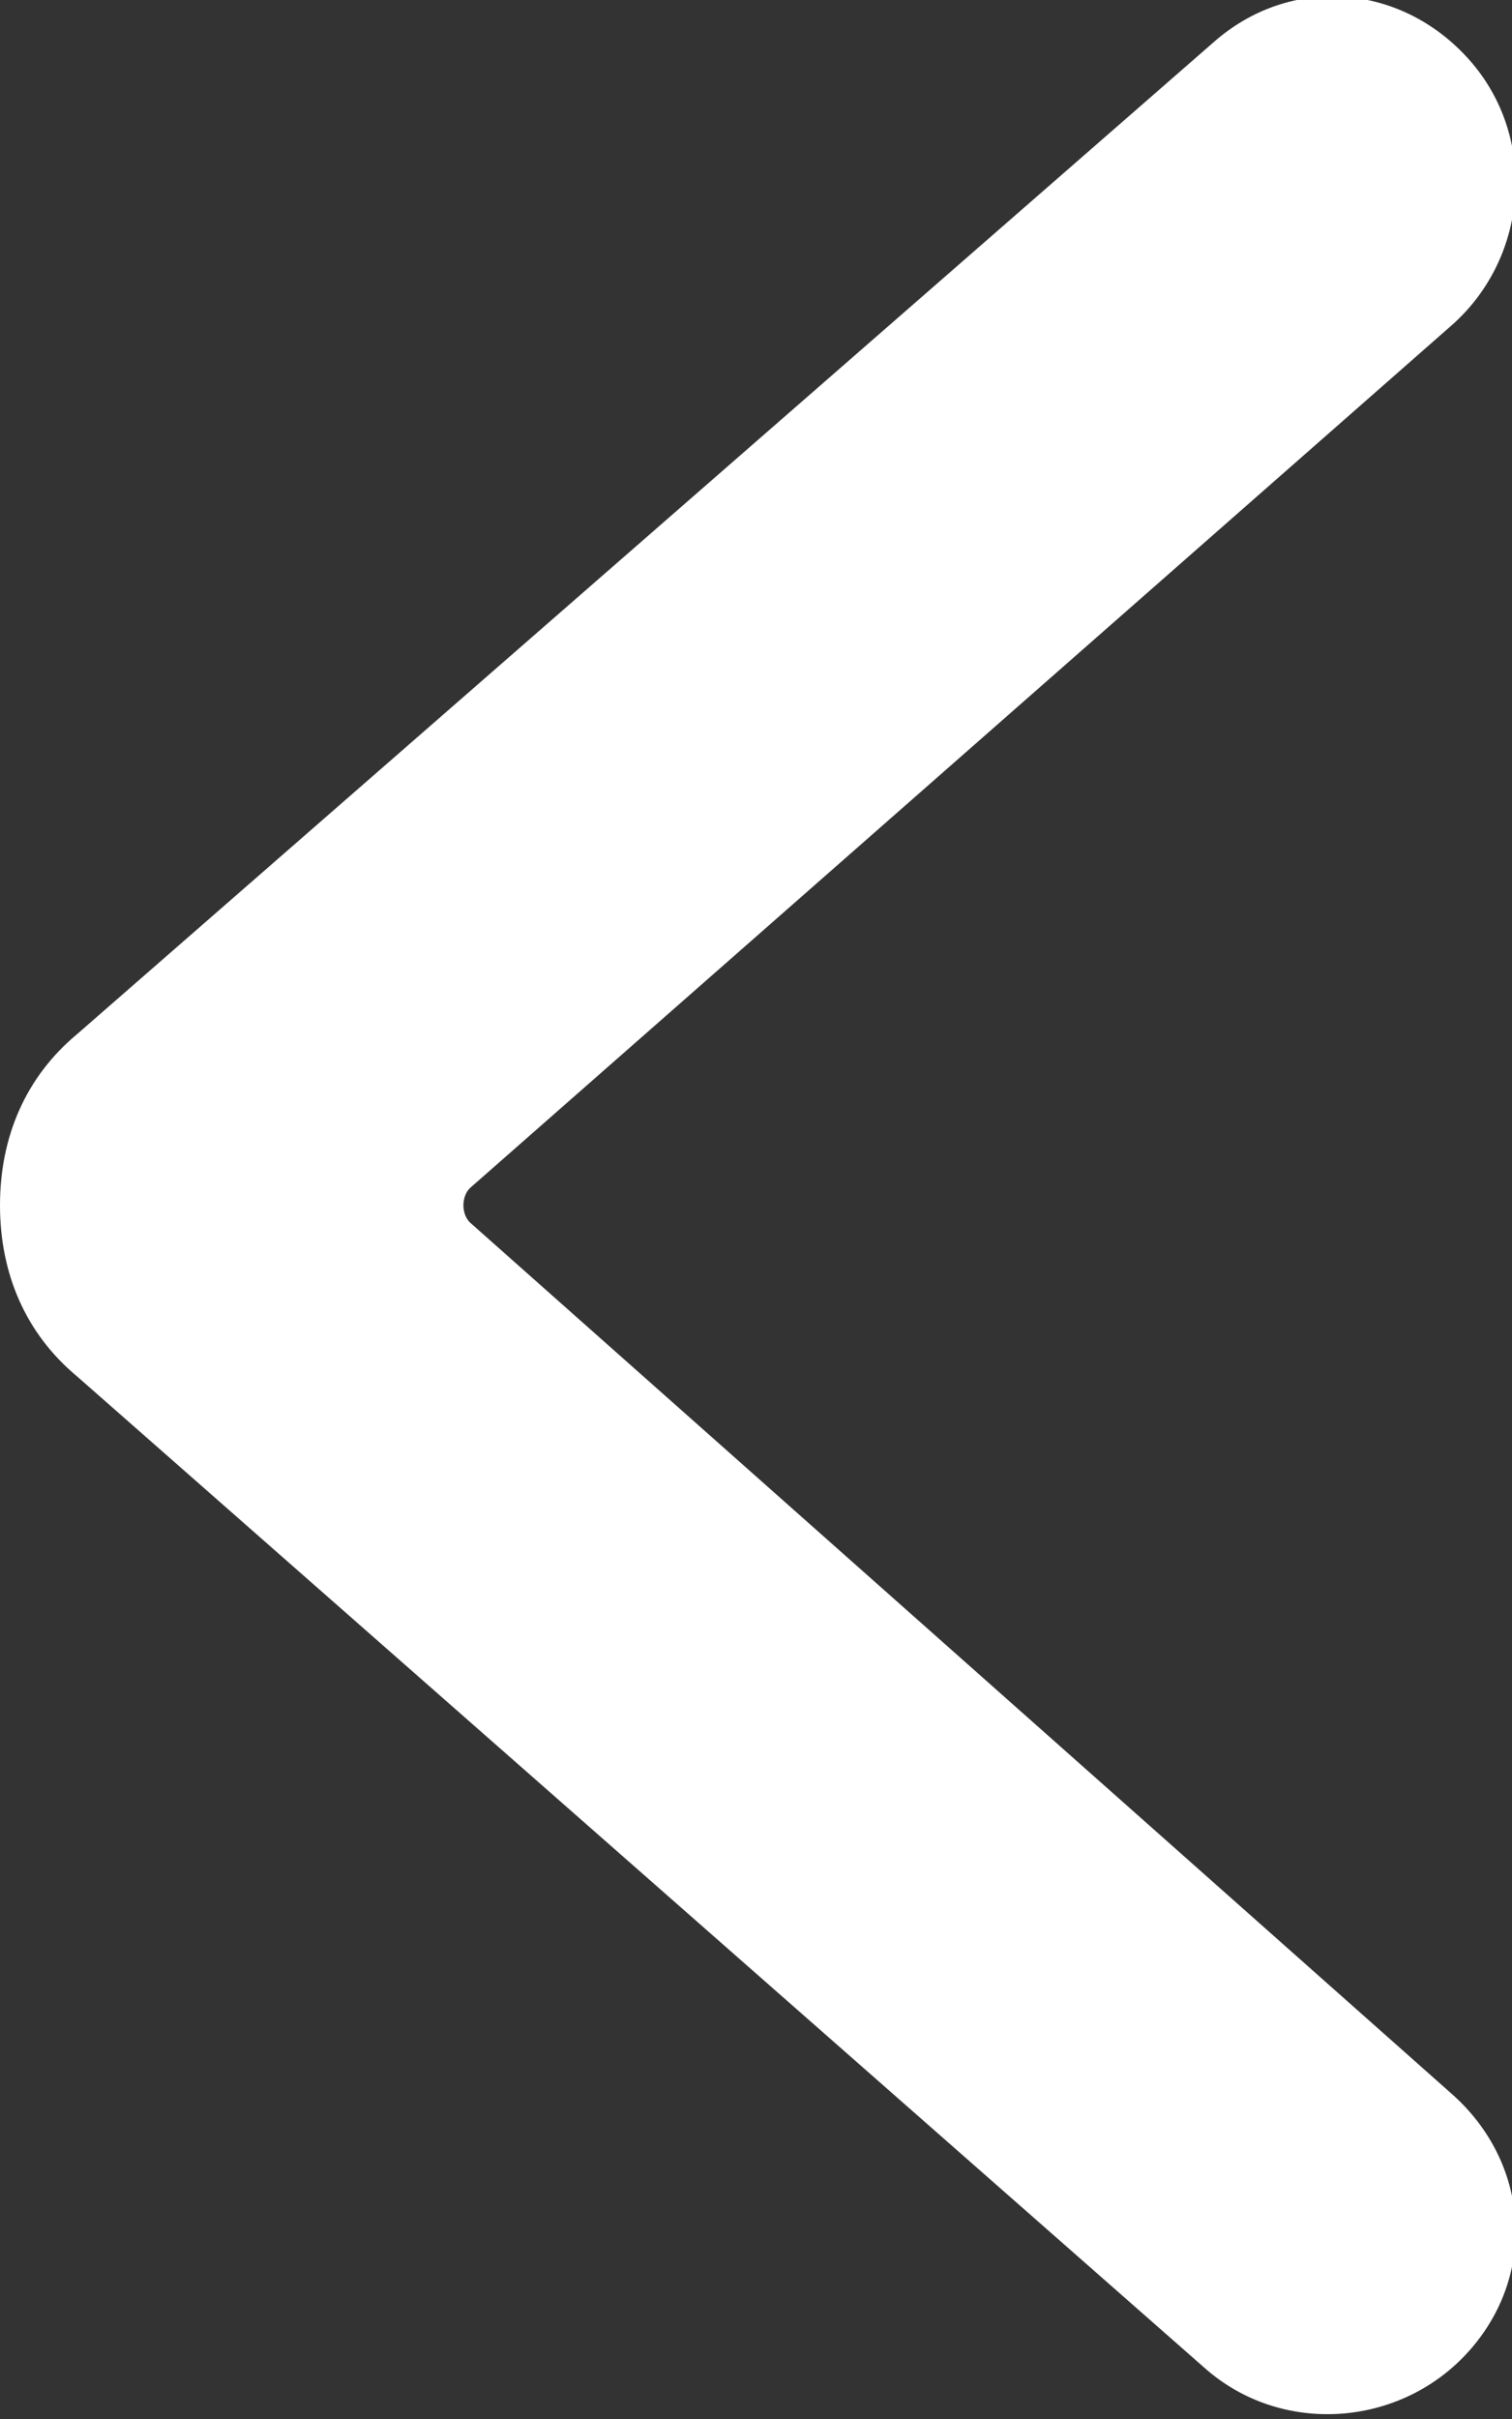 <?xml version="1.0" encoding="utf-8"?>
<!-- Generator: Adobe Illustrator 23.1.0, SVG Export Plug-In . SVG Version: 6.00 Build 0)  -->
<svg version="1.1" id="streamline-icon-arrow-right-1_24x24"
	 xmlns="http://www.w3.org/2000/svg" xmlns:xlink="http://www.w3.org/1999/xlink" x="0px" y="0px" viewBox="0 0 17.7 28.3"
	 style="enable-background:new 0 0 17.7 28.3;" xml:space="preserve">
<rect x="0" y="0" width="17.7" height="28.3" fill="#333333" stroke="none"/>
<style type="text/css">
	.st0{fill:#FFFFFF;}
</style>
<path id="Path_3506" class="st0" d="M0,14.1c0,0.8,0.3,1.5,0.9,2l13.2,11.6c0.9,0.8,2.3,0.7,3.1-0.2c0.8-0.9,0.7-2.2-0.2-3L5.5,14.3
	c-0.1-0.1-0.1-0.3,0-0.4c0,0,0,0,0,0L17,3.8c0.9-0.8,1-2.2,0.2-3.1c-0.8-0.9-2.1-1-3-0.2L0.9,12.1C0.3,12.6,0,13.3,0,14.1z"/>
</svg>
